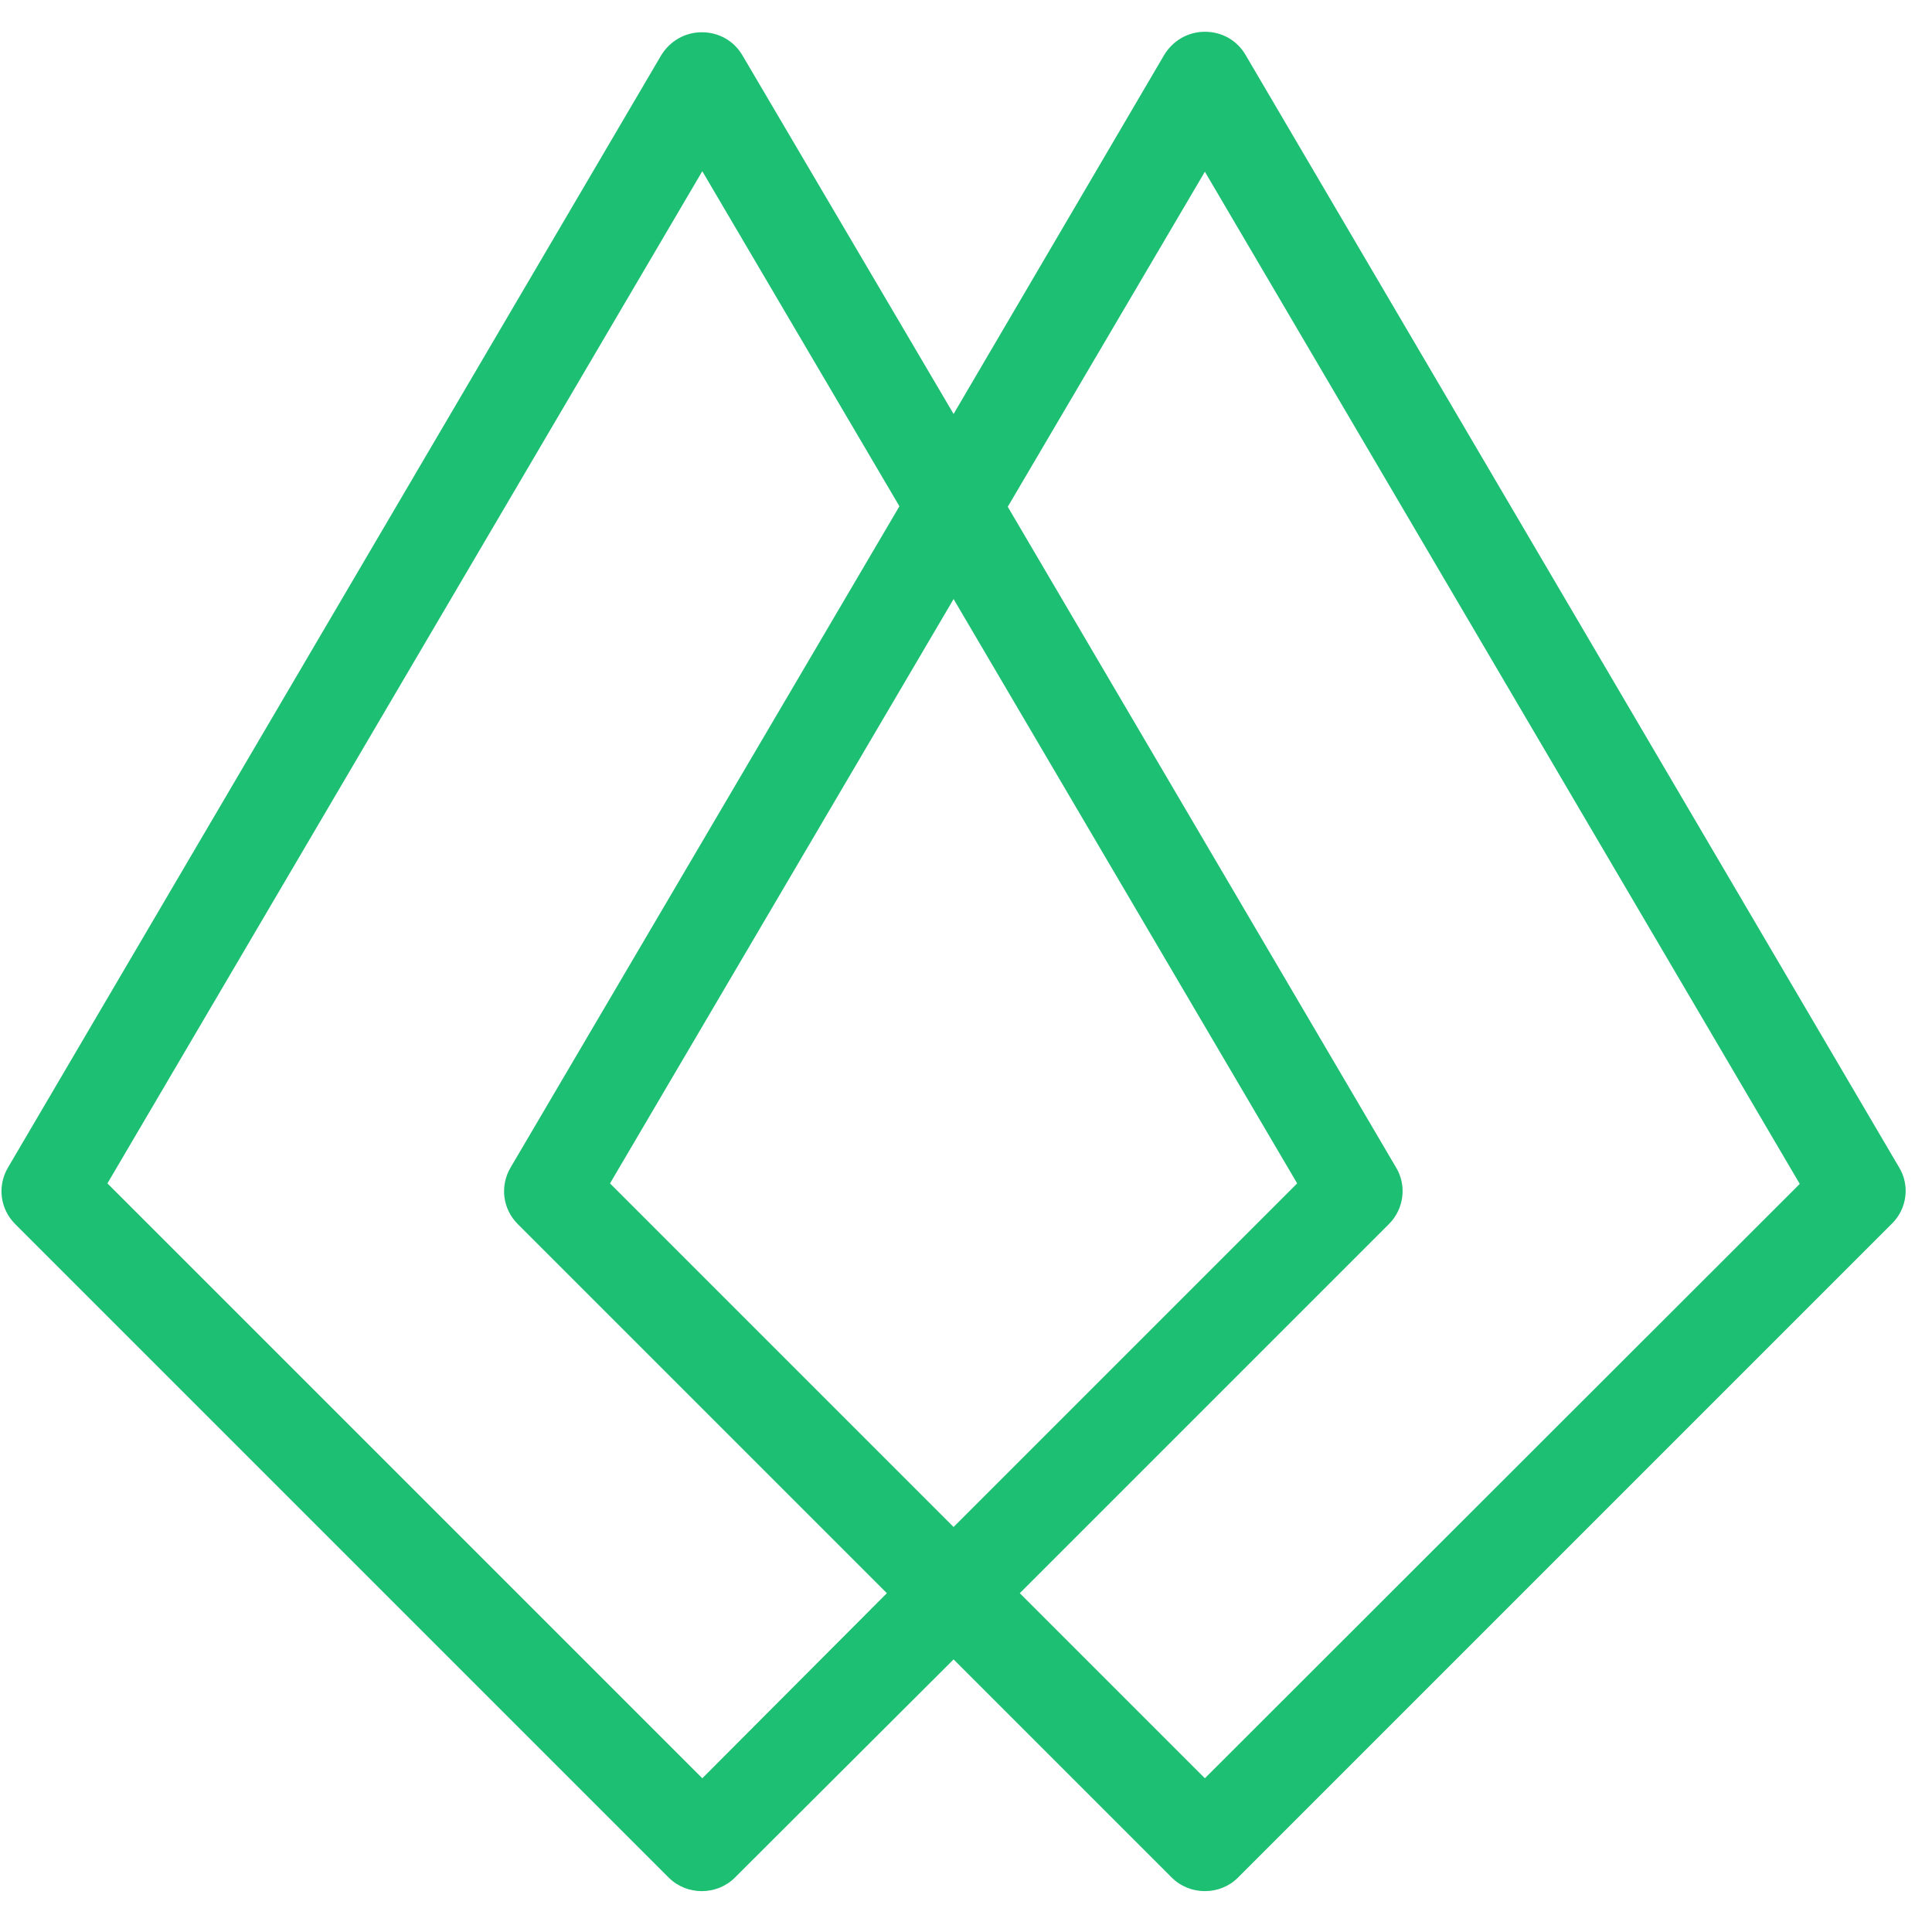 <svg xmlns="http://www.w3.org/2000/svg" xmlns:xlink="http://www.w3.org/1999/xlink" xmlns:svgjs="http://svgjs.dev/svgjs" version="1.1" width="742" height="742" viewBox="0 0 742 742"><g transform="matrix(1,0,0,1,-1.212,-1.747)"><svg xmlns="http://www.w3.org/2000/svg" xmlns:xlink="http://www.w3.org/1999/xlink" viewBox="0 0 396 147" data-background-color="#f0f2ca" preserveAspectRatio="xMidYMid meet" height="742" width="2000"><g id="tight-bounds" transform="matrix(1,0,0,1,0.24,0.346)"><svg viewBox="0 0 395.52 146.308" height="146.308" width="395.52"><g><svg viewBox="0 0 667.27 246.831" height="146.308" width="395.52"><g transform="matrix(1,0,0,1,0,4.077)"><svg viewBox="0 0 244.431 238.677" height="238.677" width="244.431"><g><svg xmlns="http://www.w3.org/2000/svg" xmlns:xlink="http://www.w3.org/1999/xlink" version="1.1" x="0" y="0" viewBox="11.018 11.46 37.964 37.07" style="enable-background:new 0 0 60 60;" xml:space="preserve" height="238.677" width="244.431" class="icon-icon-0" data-fill-palette-color="accent" id="icon-0"><path d="M48.85 34.1L35.82 11.92c-0.17-0.29-0.47-0.46-0.81-0.46s-0.64 0.18-0.81 0.46L30 19.08l-4.21-7.15c-0.17-0.29-0.47-0.46-0.81-0.46s-0.64 0.18-0.81 0.46L11.15 34.1c-0.22 0.37-0.16 0.83 0.14 1.13l13.03 13.03c0.18 0.18 0.42 0.27 0.66 0.27s0.48-0.09 0.66-0.27L30 43.91l4.35 4.35c0.18 0.18 0.42 0.27 0.66 0.27s0.48-0.09 0.66-0.27l13.03-13.03C49.01 34.93 49.07 34.46 48.85 34.1zM24.99 46.28L13.13 34.42l11.86-20.18 3.93 6.68L21.17 34.1c-0.22 0.37-0.16 0.83 0.14 1.13l7.36 7.36L24.99 46.28zM30 22.77l6.85 11.65L30 41.27l-6.85-6.85L30 22.77zM35.01 46.28l-3.69-3.69 7.36-7.36c0.3-0.3 0.36-0.77 0.14-1.13l-7.74-13.17 3.93-6.68 11.86 20.18L35.01 46.28z" fill="#1dbf72" data-fill-palette-color="accent"/></svg></g></svg></g></svg></g></svg></g></svg></g></svg>
